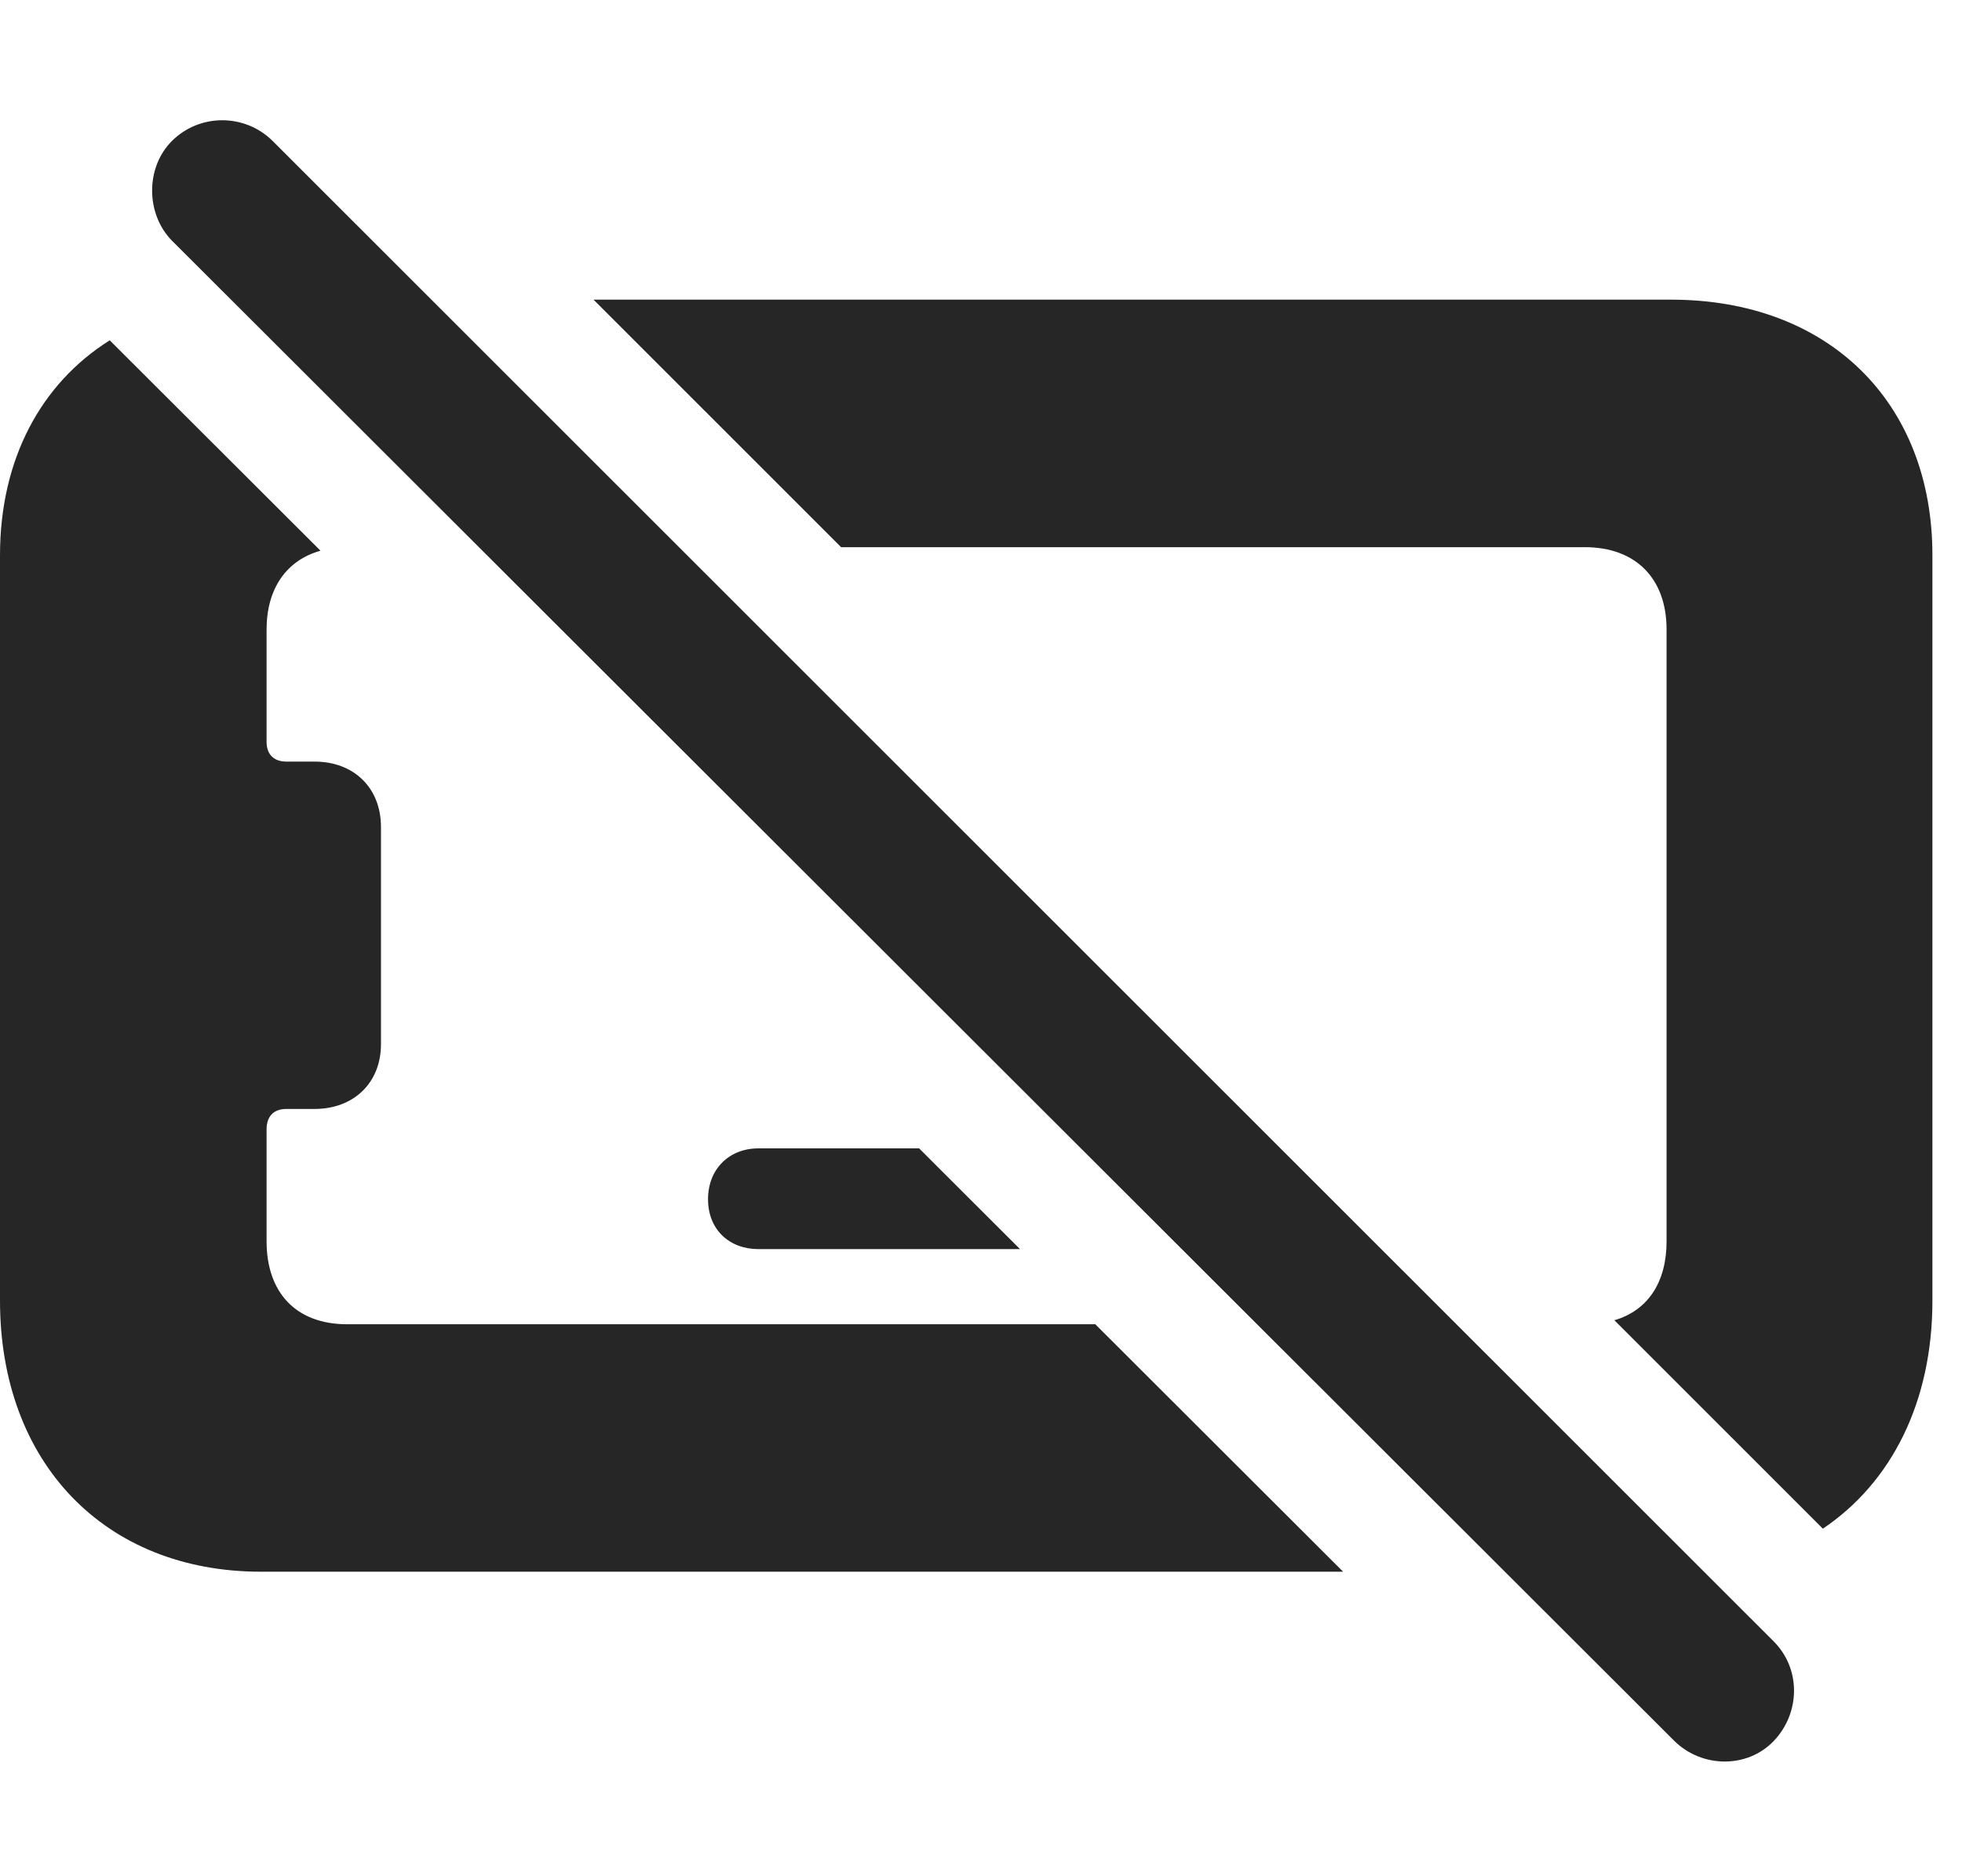 <?xml version="1.0" encoding="UTF-8"?>
<!--Generator: Apple Native CoreSVG 326-->
<!DOCTYPE svg PUBLIC "-//W3C//DTD SVG 1.1//EN" "http://www.w3.org/Graphics/SVG/1.1/DTD/svg11.dtd">
<svg version="1.1" xmlns="http://www.w3.org/2000/svg" xmlns:xlink="http://www.w3.org/1999/xlink"
       viewBox="0 0 23.942 22.884">
       <g>
              <rect height="22.884" opacity="0" width="23.942" x="0" y="0" />
              <path d="M3.911 6.719C3.494 6.836 3.253 7.183 3.253 7.681L3.253 9.051C3.253 9.204 3.341 9.292 3.495 9.292L3.839 9.292C4.314 9.292 4.649 9.608 4.649 10.091L4.649 12.739C4.649 13.214 4.314 13.53 3.839 13.53L3.495 13.53C3.341 13.53 3.253 13.618 3.253 13.78L3.253 15.144C3.253 15.77 3.611 16.157 4.237 16.157L13.366 16.157L16.39 19.176L3.185 19.176C1.281 19.176 0 17.849 0 15.869L0 6.775C0 5.605 0.498 4.681 1.339 4.152ZM23.581 6.775L23.581 15.869C23.581 17.106 23.082 18.088 22.244 18.651L19.7 16.108C20.111 15.988 20.337 15.642 20.337 15.144L20.337 7.681C20.337 7.062 19.965 6.676 19.34 6.676L10.264 6.676L7.243 3.656L20.392 3.656C22.304 3.656 23.581 4.899 23.581 6.775ZM12.447 15.24L9.254 15.24C8.9 15.24 8.64 15.002 8.64 14.632C8.64 14.261 8.9 14.011 9.254 14.011L11.216 14.011Z"
                     fill="currentColor" fill-opacity="0.85" />
              <path d="M20.432 21.241C20.77 21.573 21.323 21.578 21.645 21.241C21.966 20.905 21.983 20.367 21.645 20.027L3.328 1.721C2.99 1.384 2.437 1.381 2.097 1.721C1.776 2.042 1.776 2.607 2.097 2.935Z"
                     fill="currentColor" fill-opacity="0.85" />
       </g>
</svg>